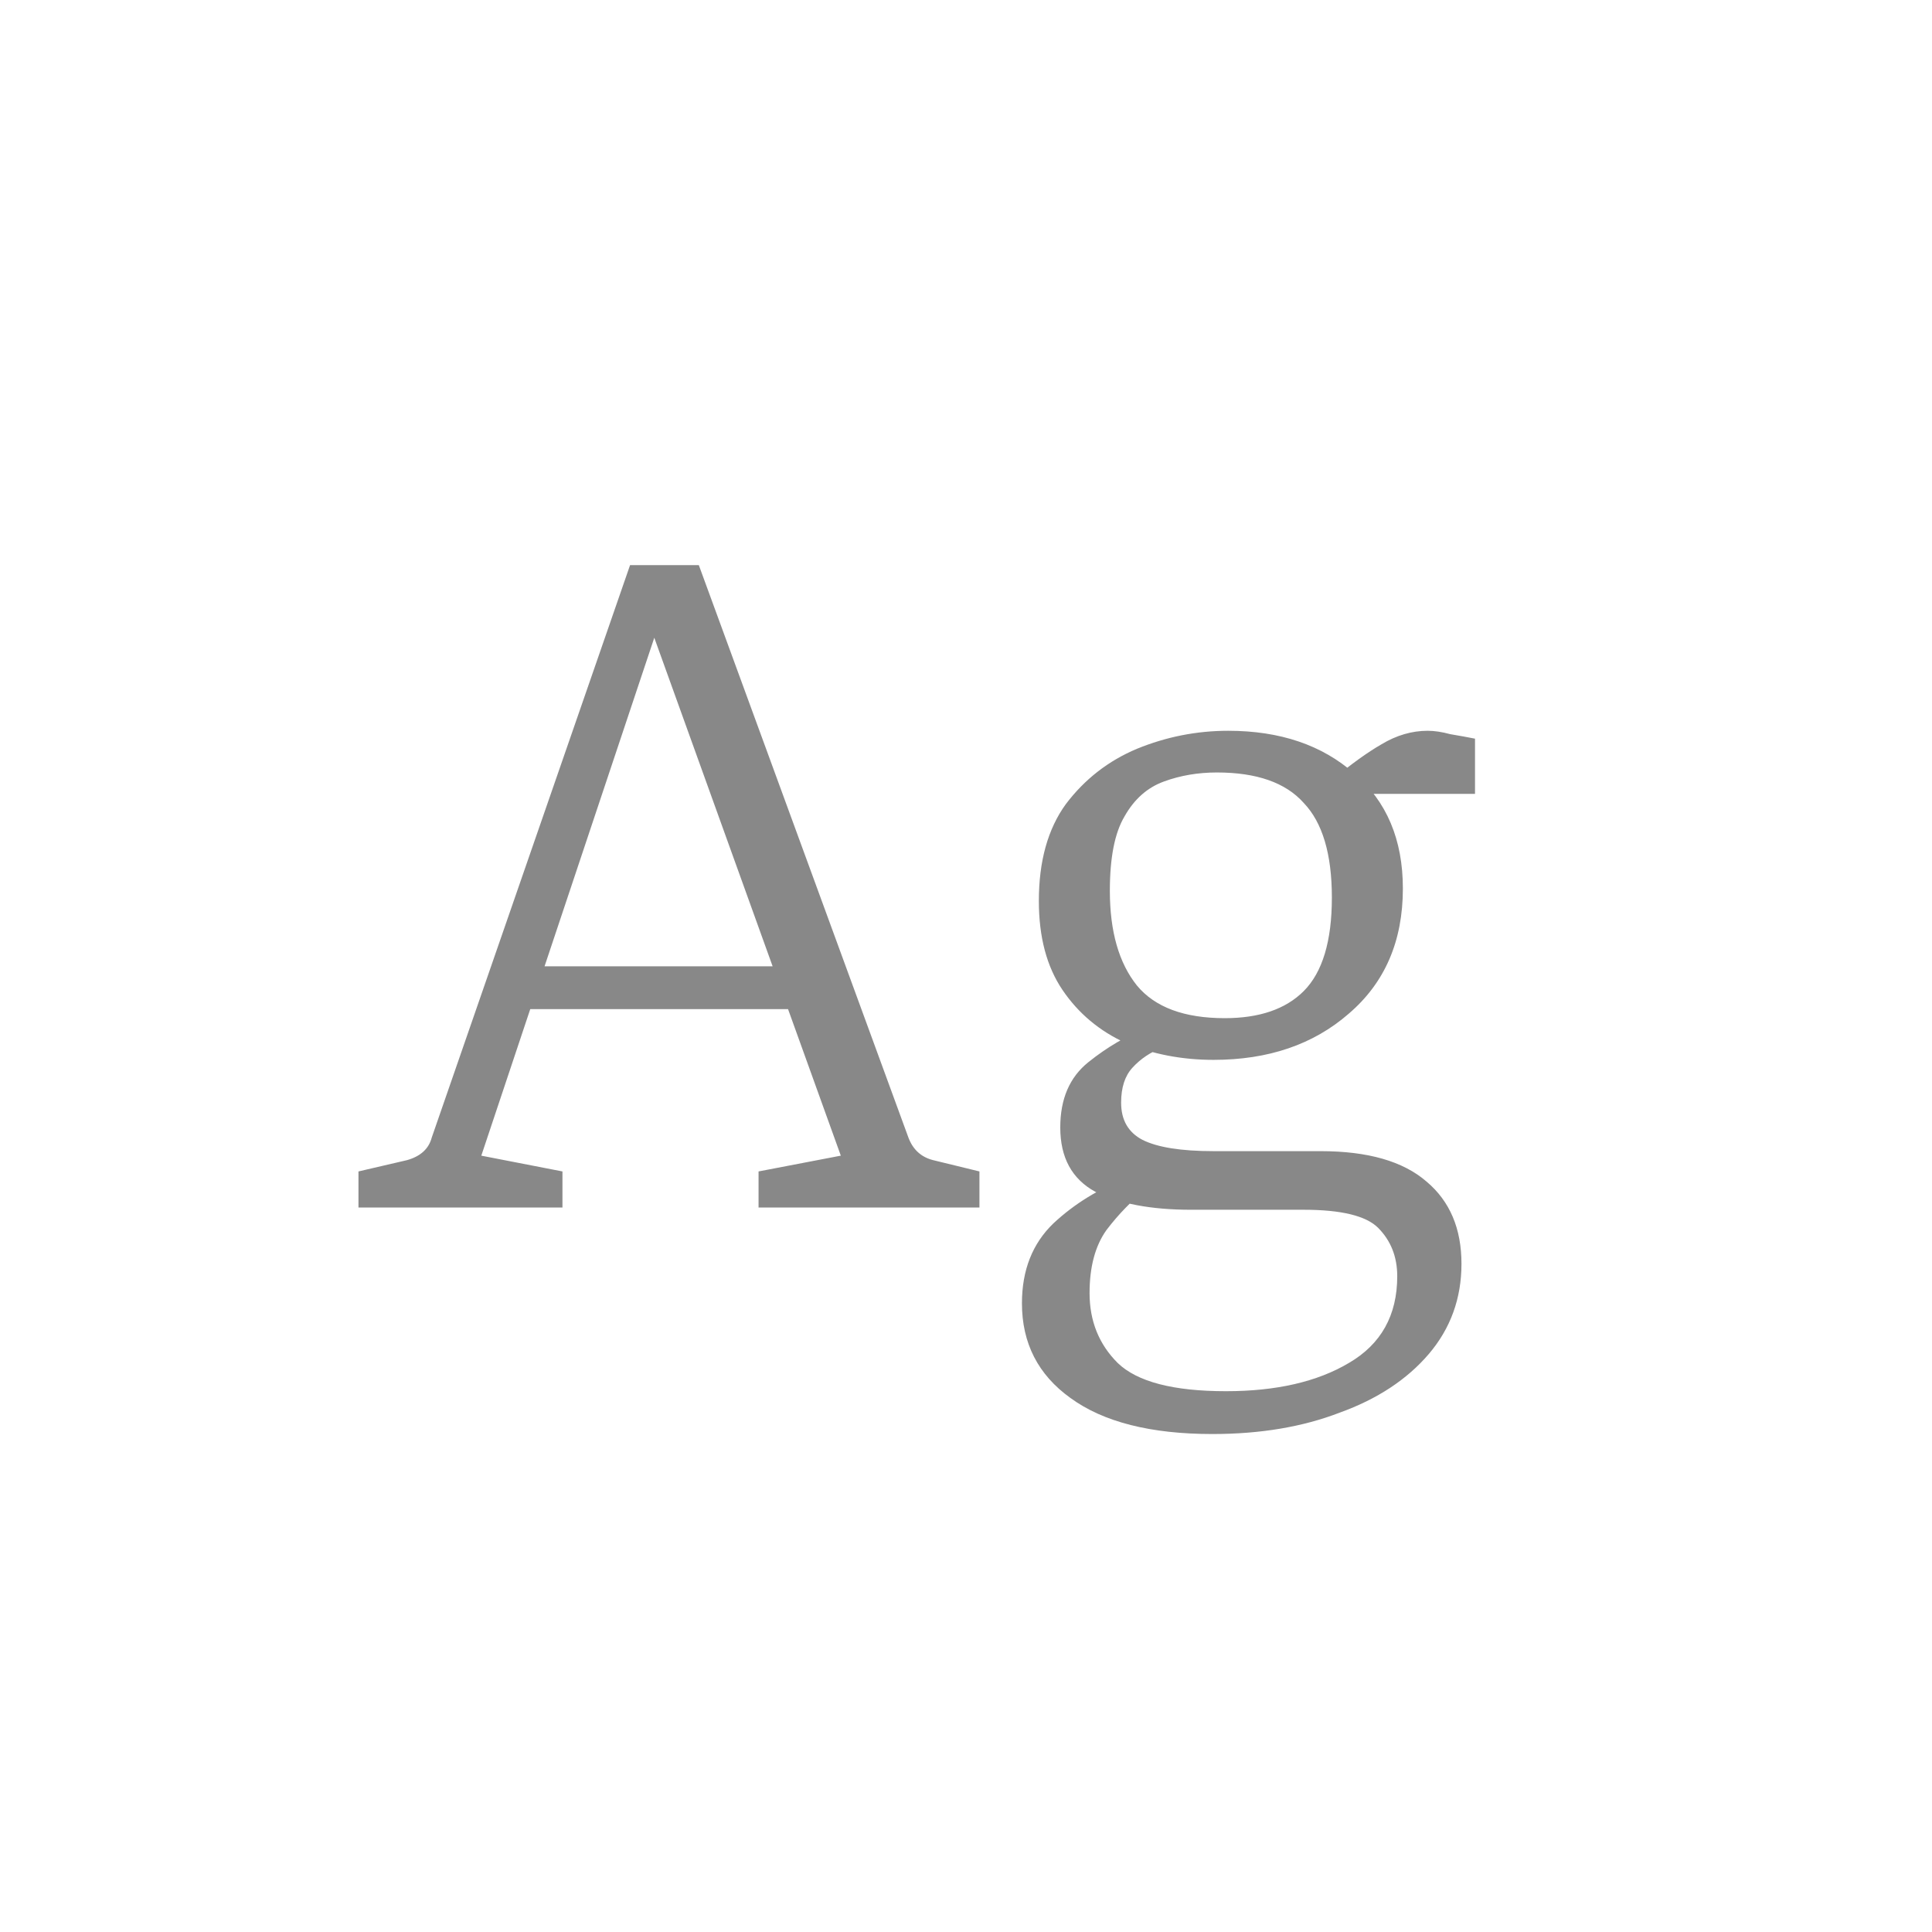 <svg width="24" height="24" viewBox="0 0 24 24" fill="none" xmlns="http://www.w3.org/2000/svg">
<path d="M6.371 12.004H9.871L10.081 12.536H6.203L6.371 12.004ZM11.285 14.132C11.341 14.281 11.444 14.375 11.593 14.412L12.167 14.552V15H9.423V14.552L10.445 14.356L7.939 7.398H8.303L5.979 14.356L6.987 14.552V15H4.453V14.552L5.055 14.412C5.223 14.365 5.326 14.272 5.363 14.132L7.827 7.02H8.681L11.285 14.132ZM18.155 15.7C18.155 16.129 18.019 16.503 17.749 16.82C17.478 17.137 17.109 17.38 16.643 17.548C16.185 17.725 15.658 17.814 15.061 17.814C14.295 17.814 13.707 17.665 13.297 17.366C12.895 17.077 12.695 16.685 12.695 16.19C12.695 15.779 12.825 15.448 13.087 15.196C13.348 14.953 13.651 14.767 13.997 14.636L14.249 14.762C14.062 14.911 13.894 15.084 13.745 15.28C13.605 15.476 13.535 15.737 13.535 16.064C13.535 16.409 13.651 16.699 13.885 16.932C14.127 17.165 14.575 17.282 15.229 17.282C15.854 17.282 16.363 17.165 16.755 16.932C17.156 16.699 17.357 16.339 17.357 15.854C17.357 15.611 17.277 15.411 17.119 15.252C16.969 15.103 16.661 15.028 16.195 15.028H14.795C14.3 15.028 13.903 14.953 13.605 14.804C13.315 14.645 13.171 14.379 13.171 14.006C13.171 13.651 13.287 13.381 13.521 13.194C13.754 13.007 14.001 12.863 14.263 12.76L14.445 13.012C14.295 13.068 14.169 13.152 14.067 13.264C13.973 13.367 13.927 13.511 13.927 13.698C13.927 13.913 14.015 14.067 14.193 14.16C14.379 14.253 14.673 14.3 15.075 14.3H16.405C16.993 14.3 17.431 14.426 17.721 14.678C18.01 14.921 18.155 15.261 18.155 15.7ZM17.427 11.038C17.427 11.691 17.203 12.209 16.755 12.592C16.316 12.975 15.756 13.166 15.075 13.166C14.683 13.166 14.319 13.096 13.983 12.956C13.656 12.807 13.395 12.587 13.199 12.298C13.003 12.009 12.905 11.64 12.905 11.192C12.905 10.697 13.017 10.296 13.241 9.988C13.474 9.68 13.768 9.451 14.123 9.302C14.487 9.153 14.865 9.078 15.257 9.078C15.901 9.078 16.423 9.255 16.825 9.61C17.226 9.955 17.427 10.431 17.427 11.038ZM13.787 11.066C13.787 11.57 13.899 11.962 14.123 12.242C14.347 12.513 14.711 12.648 15.215 12.648C15.644 12.648 15.971 12.536 16.195 12.312C16.428 12.079 16.545 11.691 16.545 11.15C16.545 10.609 16.428 10.217 16.195 9.974C15.971 9.722 15.611 9.596 15.117 9.596C14.883 9.596 14.664 9.633 14.459 9.708C14.253 9.783 14.09 9.927 13.969 10.142C13.847 10.347 13.787 10.655 13.787 11.066ZM16.783 9.862L16.559 9.68C16.783 9.493 16.983 9.349 17.161 9.246C17.347 9.134 17.539 9.078 17.735 9.078C17.819 9.078 17.912 9.092 18.015 9.12C18.127 9.139 18.229 9.157 18.323 9.176V9.862H16.783Z" fill="#888888"/>
</svg>
